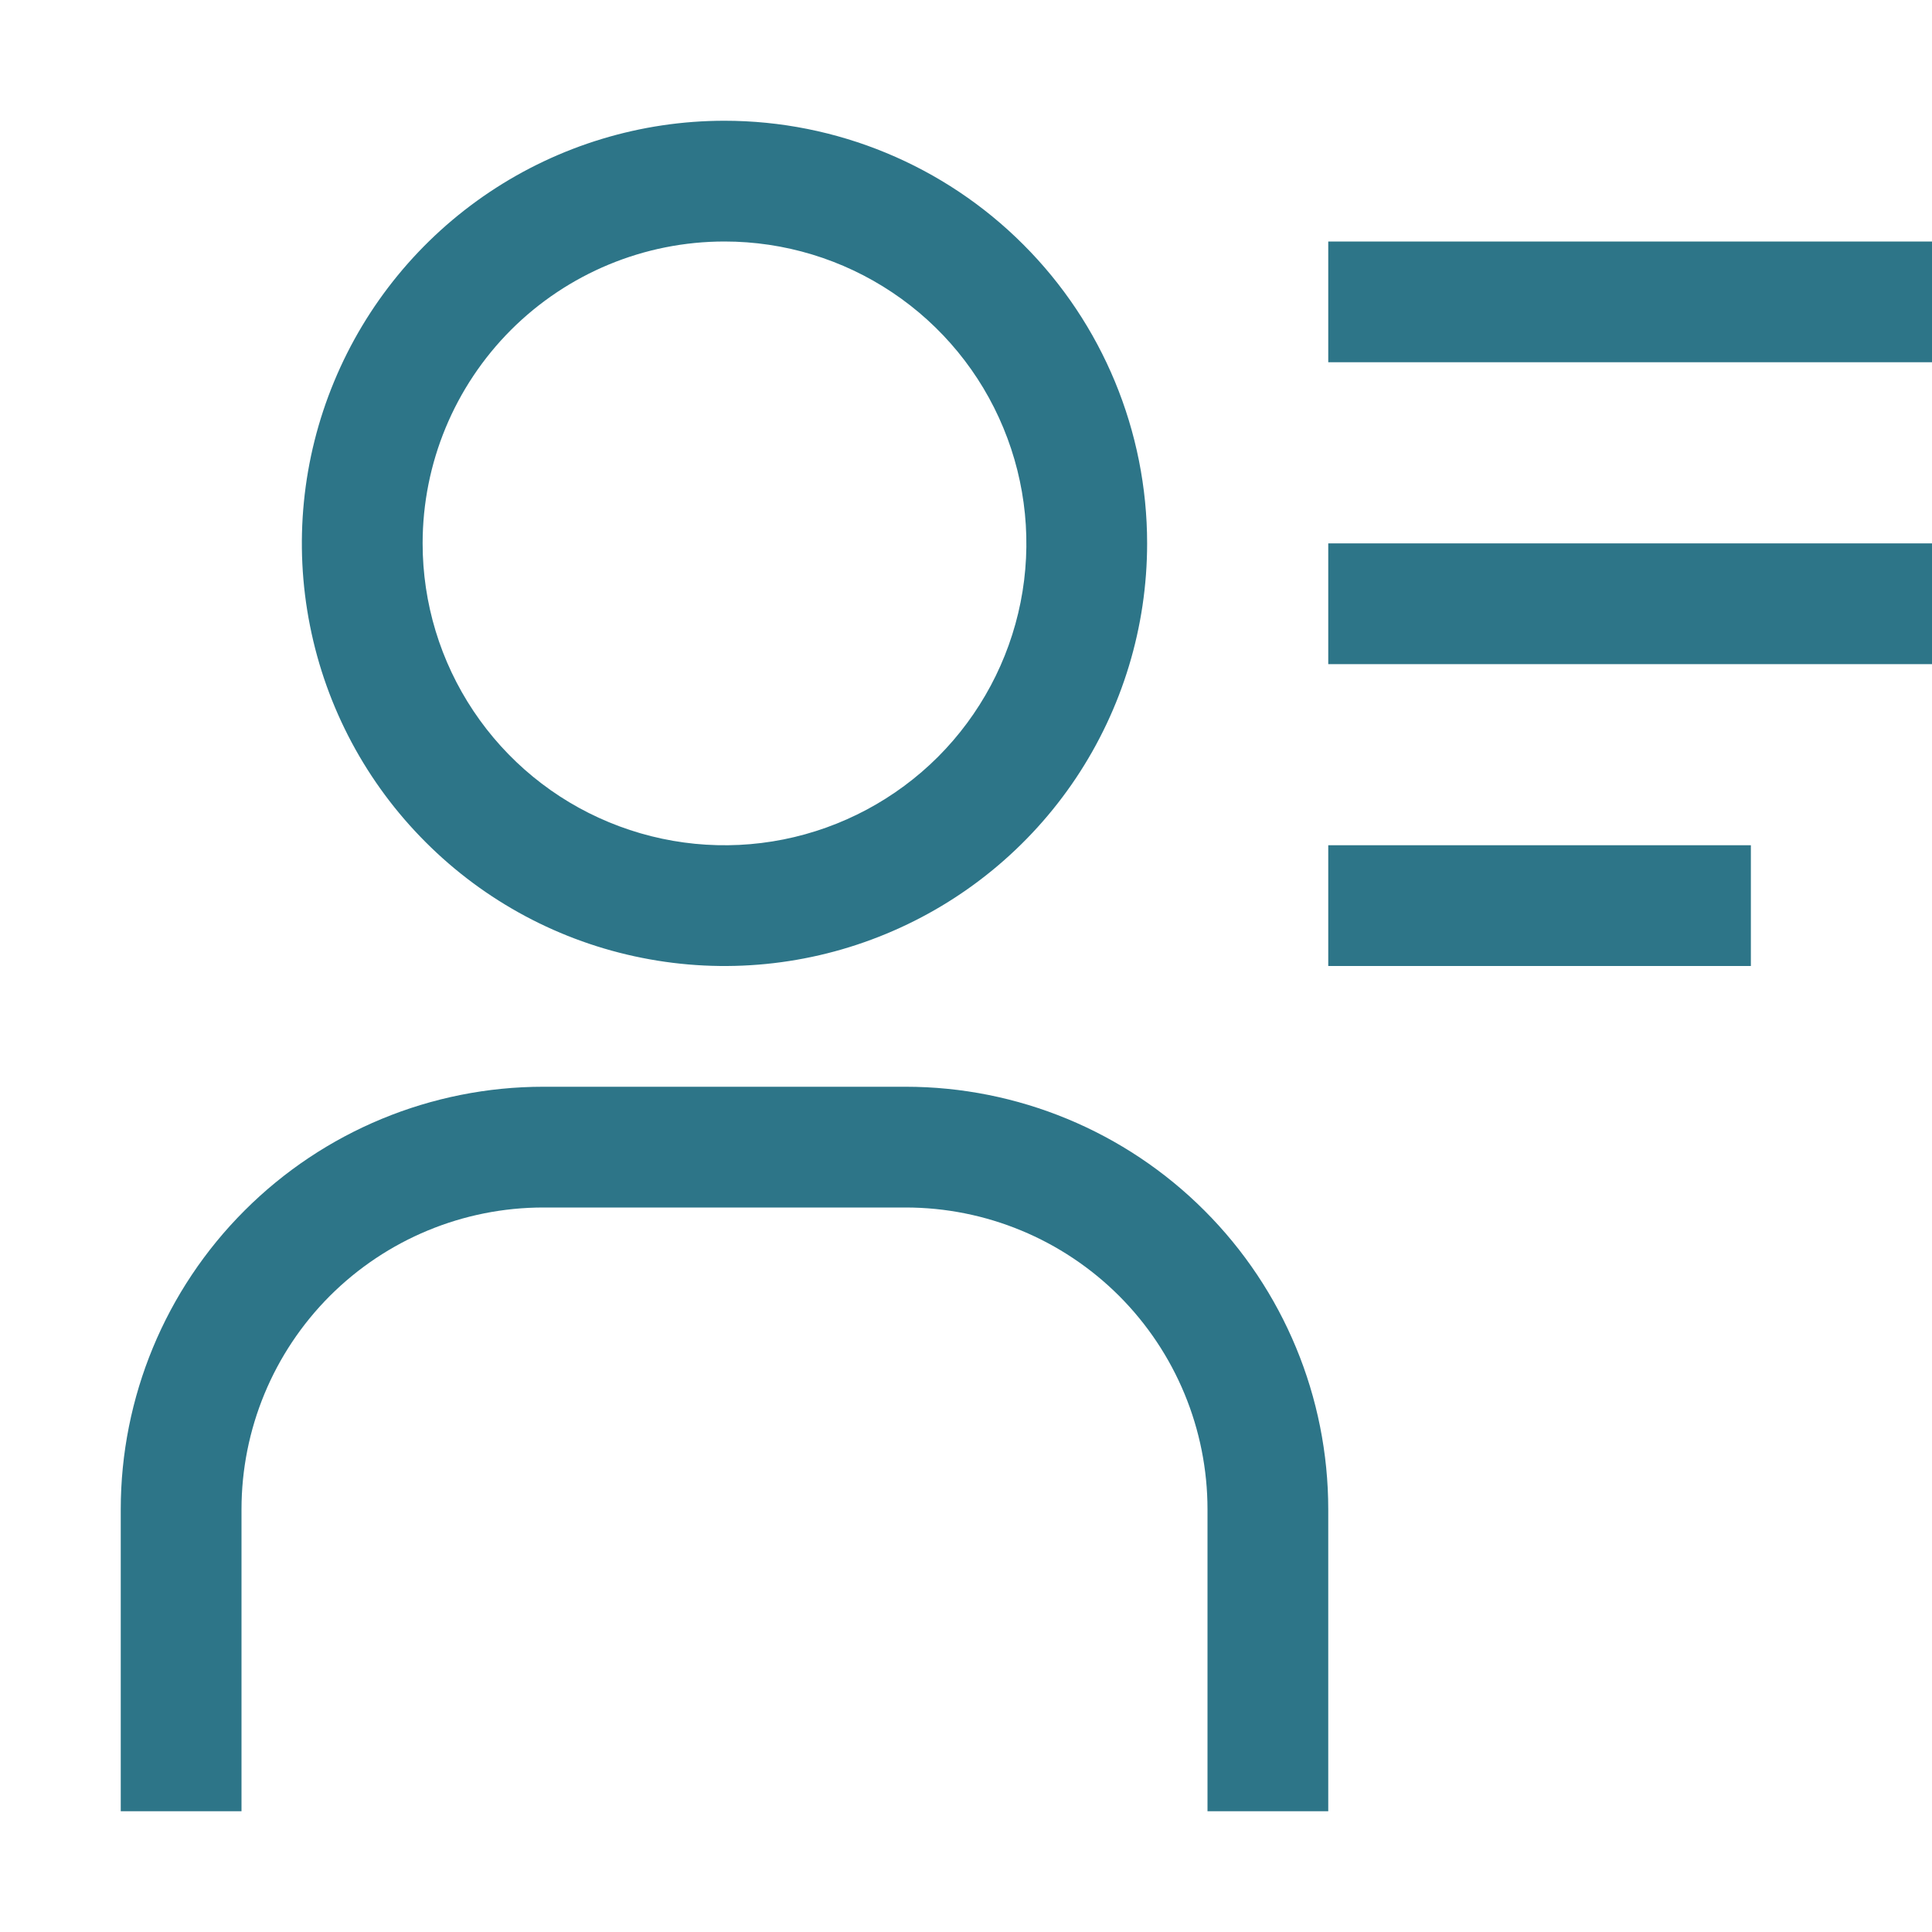 <svg width="24" height="24" viewBox="0 0 24 24" fill="none" xmlns="http://www.w3.org/2000/svg">
<path d="M9 3C9.742 3 10.467 3.22 11.083 3.632C11.7 4.044 12.181 4.63 12.464 5.315C12.748 6 12.823 6.754 12.678 7.482C12.533 8.209 12.176 8.877 11.652 9.402C11.127 9.926 10.459 10.283 9.732 10.428C9.004 10.573 8.25 10.498 7.565 10.214C6.88 9.931 6.294 9.45 5.882 8.833C5.47 8.217 5.25 7.492 5.25 6.75C5.25 5.755 5.645 4.802 6.348 4.098C7.052 3.395 8.005 3 9 3ZM9 1.5C7.962 1.5 6.947 1.808 6.083 2.385C5.22 2.962 4.547 3.782 4.15 4.741C3.752 5.7 3.648 6.756 3.851 7.774C4.053 8.793 4.553 9.728 5.288 10.462C6.022 11.197 6.957 11.697 7.976 11.899C8.994 12.102 10.05 11.998 11.009 11.6C11.968 11.203 12.788 10.53 13.365 9.667C13.942 8.803 14.25 7.788 14.25 6.75C14.25 5.358 13.697 4.022 12.712 3.038C11.728 2.053 10.392 1.5 9 1.5ZM16.5 22.5H15V18.75C15 17.755 14.605 16.802 13.902 16.098C13.198 15.395 12.245 15 11.25 15H6.75C5.755 15 4.802 15.395 4.098 16.098C3.395 16.802 3 17.755 3 18.75V22.5H1.5V18.75C1.5 17.358 2.053 16.022 3.038 15.038C4.022 14.053 5.358 13.5 6.75 13.5H11.25C12.642 13.5 13.978 14.053 14.962 15.038C15.947 16.022 16.5 17.358 16.5 18.75V22.5ZM16.5 3H24V4.5H16.5V3ZM16.5 6.75H24V8.25H16.5V6.75ZM16.5 10.5H21.75V12H16.5V10.5Z" fill="#2D7588"/>
</svg>
